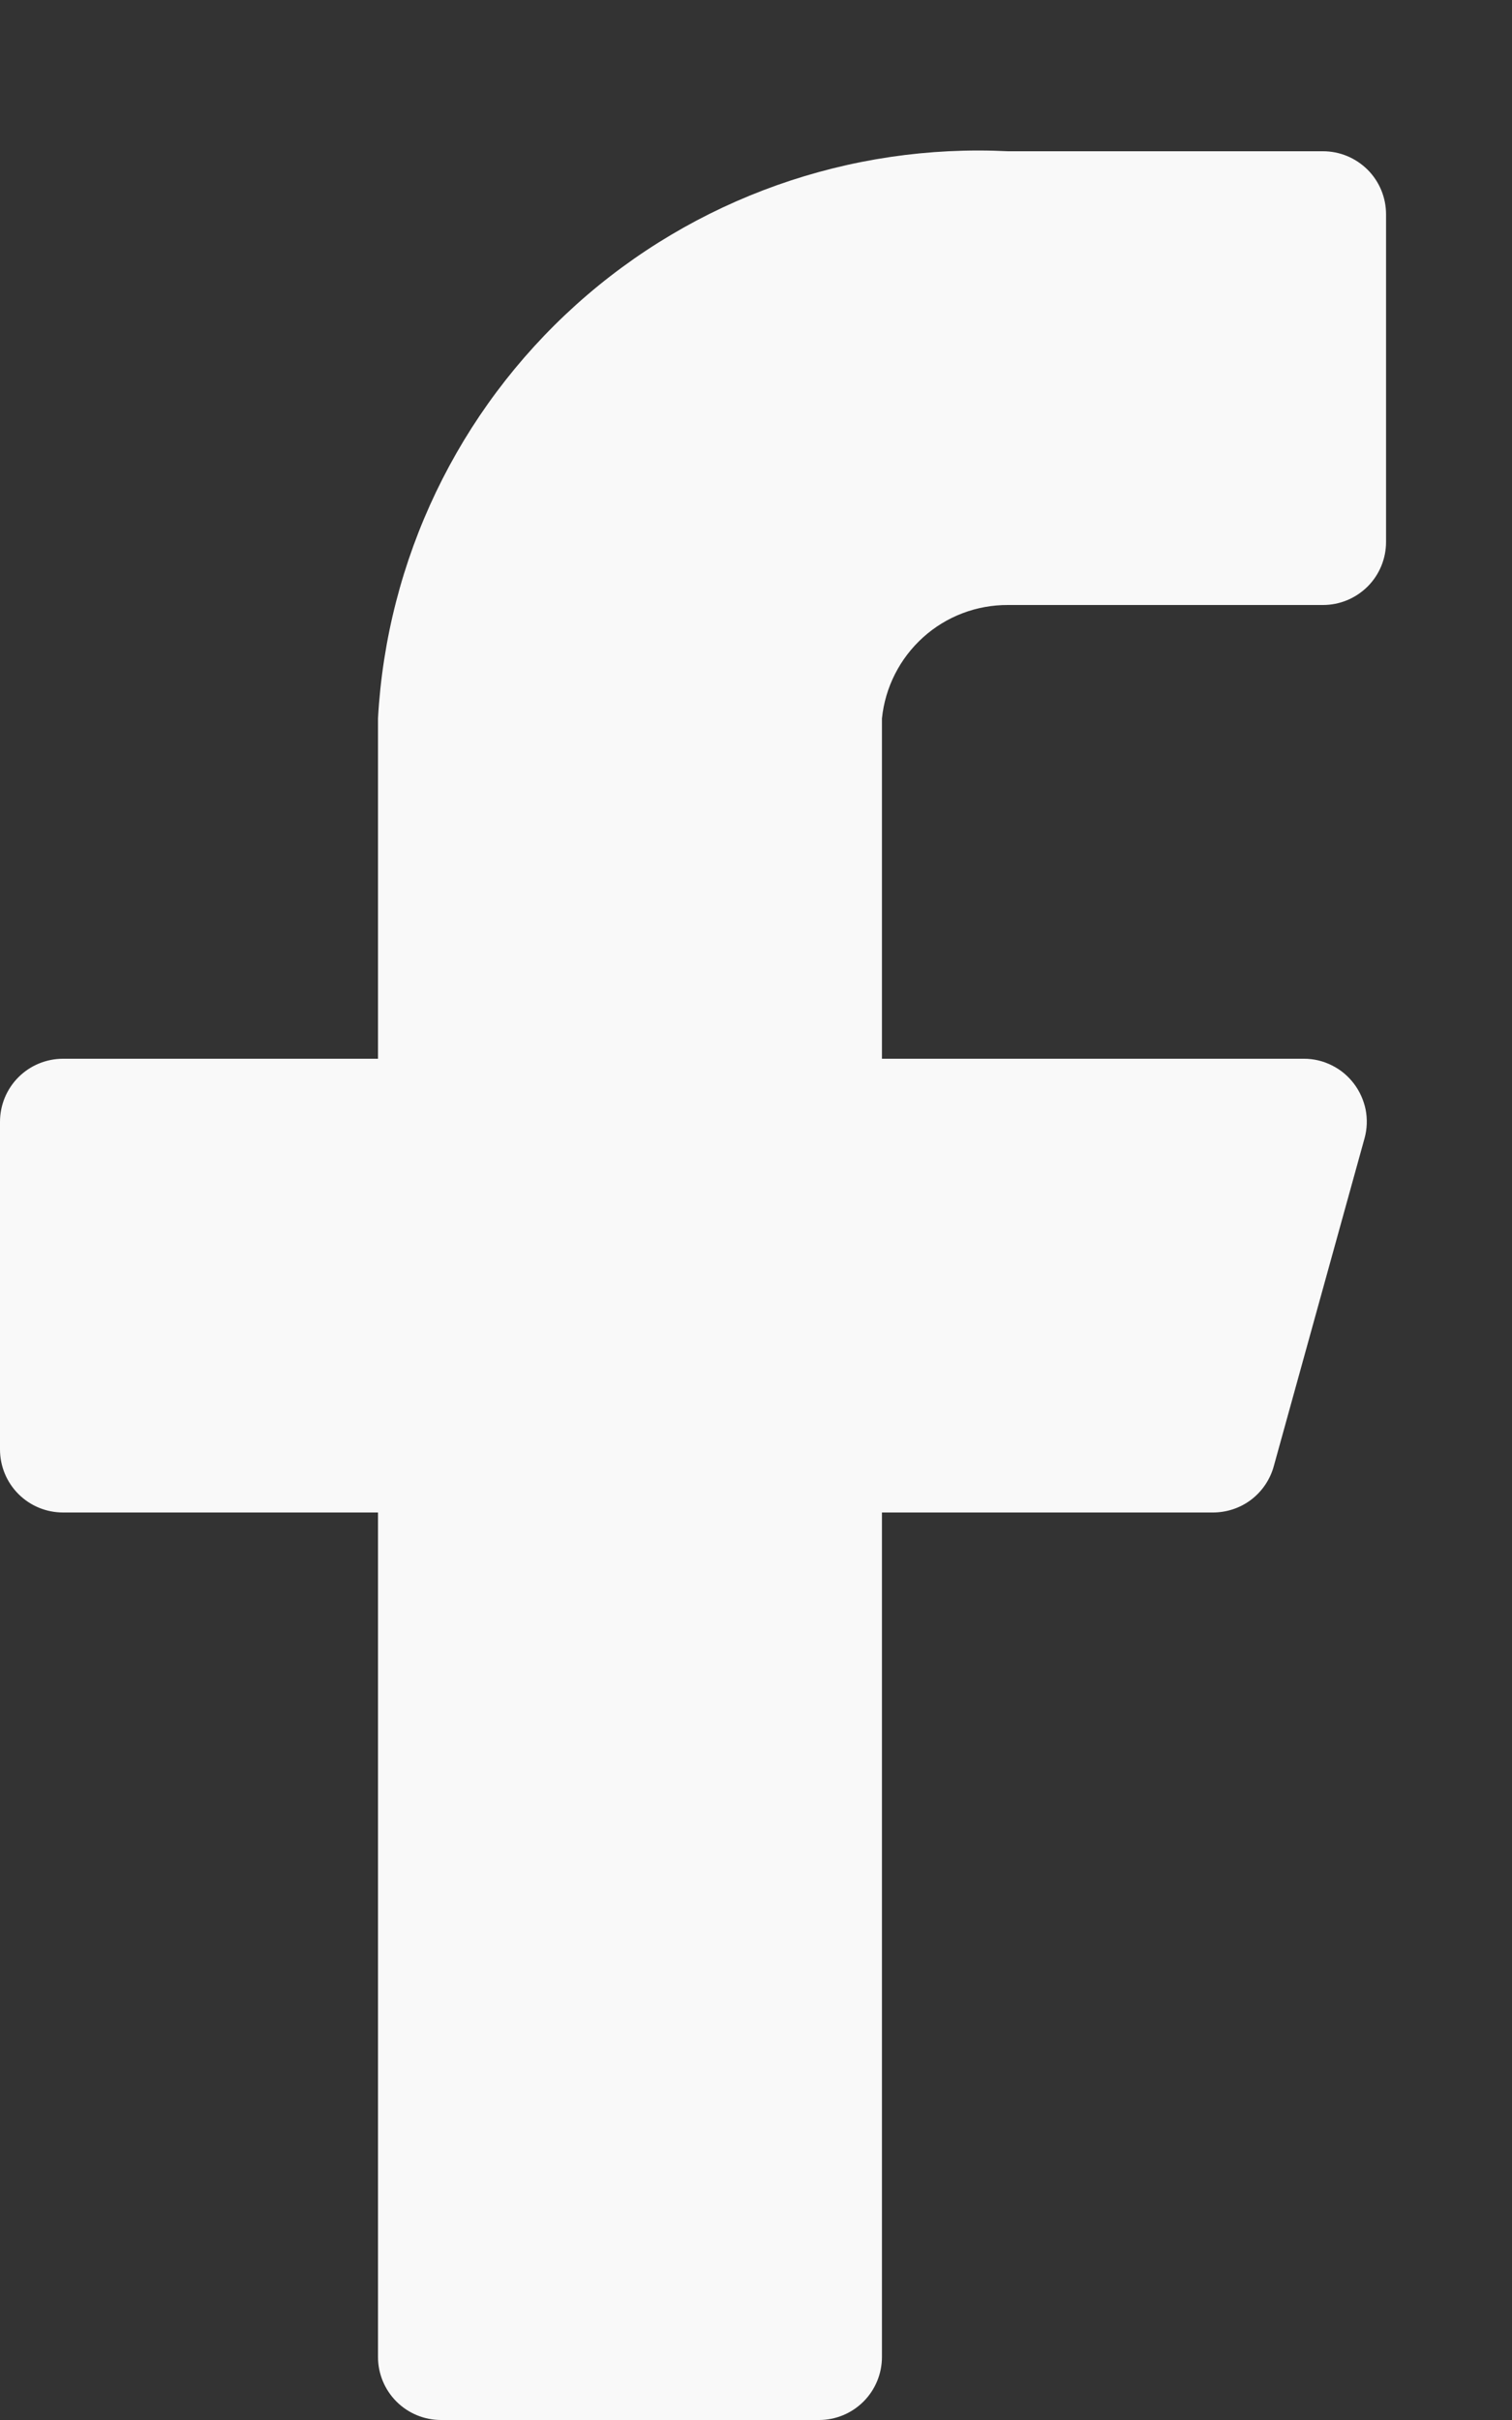 <svg width="10" height="16" viewBox="0 0 10 16" fill="none" xmlns="http://www.w3.org/2000/svg">
<rect x="0" y="0" width="10" height="16" fill="#333333" stroke="none"/>
<path d="M9.167 1.417C9.167 1.306 9.123 1.2 9.045 1.122C8.966 1.044 8.861 1 8.75 1H6.667C5.618 0.948 4.59 1.313 3.81 2.015C3.029 2.718 2.558 3.701 2.5 4.75V7H0.417C0.306 7 0.2 7.044 0.122 7.122C0.044 7.2 0 7.306 0 7.417V9.583C0 9.694 0.044 9.8 0.122 9.878C0.2 9.956 0.306 10 0.417 10H2.5V15.583C2.5 15.694 2.544 15.8 2.622 15.878C2.7 15.956 2.806 16 2.917 16H5.417C5.527 16 5.633 15.956 5.711 15.878C5.789 15.8 5.833 15.694 5.833 15.583V10H8.017C8.109 10.001 8.2 9.972 8.274 9.916C8.348 9.86 8.401 9.781 8.425 9.692L9.025 7.525C9.042 7.463 9.044 7.399 9.032 7.336C9.019 7.274 8.993 7.215 8.954 7.164C8.915 7.113 8.866 7.072 8.809 7.044C8.752 7.015 8.689 7 8.625 7H5.833V4.75C5.854 4.544 5.951 4.353 6.105 4.214C6.259 4.075 6.459 3.999 6.667 4H8.75C8.861 4 8.966 3.956 9.045 3.878C9.123 3.8 9.167 3.694 9.167 3.583V1.417Z" fill="#F9F9F9"/>
</svg>
